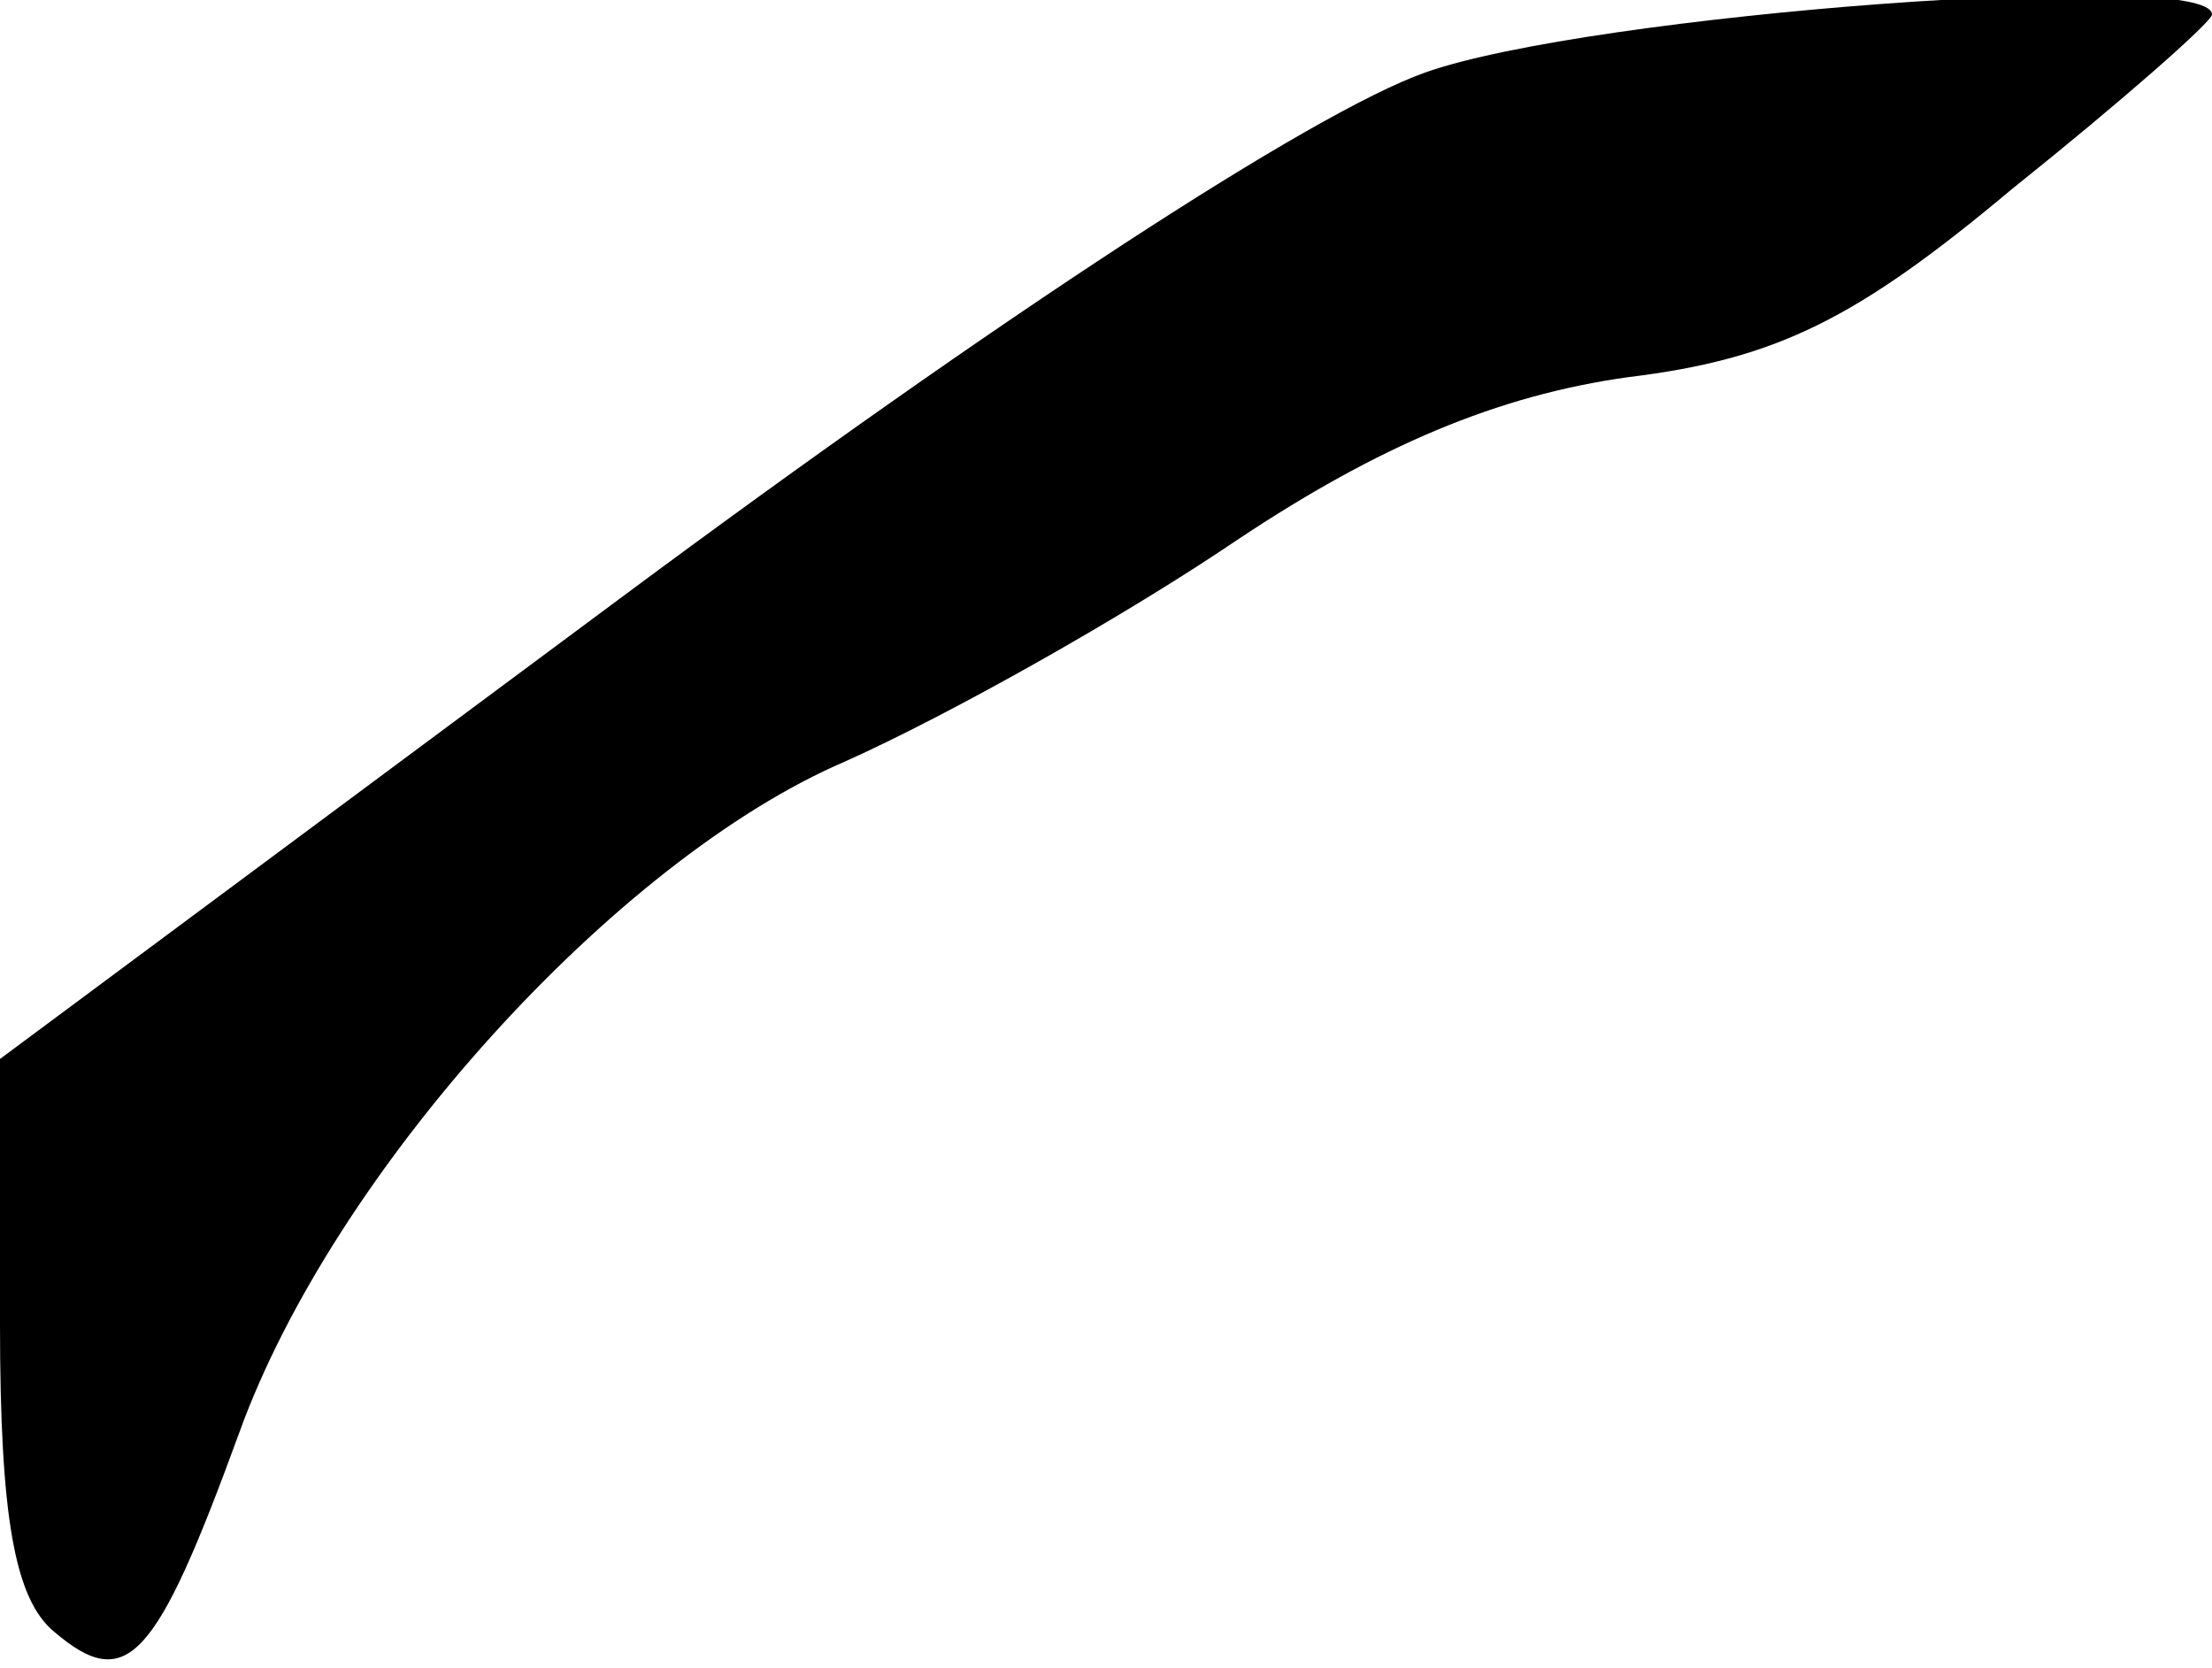 <?xml version="1.0" standalone="no"?>
<!DOCTYPE svg PUBLIC "-//W3C//DTD SVG 20010904//EN"
 "http://www.w3.org/TR/2001/REC-SVG-20010904/DTD/svg10.dtd">
<svg version="1.0" xmlns="http://www.w3.org/2000/svg"
 width="61pt" height="46pt" viewBox="0 0 61 46"
 preserveAspectRatio="xMidYMid meet">
<g transform="translate(0,46) scale(0.1,-0.1)"
fill="#000000" stroke="none">
<path fill="#000000" stroke="none" d="M393 440 c-31 -11 -117 -67 -222 -145
l-171 -127 0 -73 c0 -53 4 -76 15 -85 20 -17 28 -8 51 55 26 72 104 158 167
185 29 13 77 40 108 61 39 26 72 40 108 45 41 5 63 16 106 52 30 24 55 46 55
48 0 13 -172 0 -217 -16z"/>
</g>
</svg>
